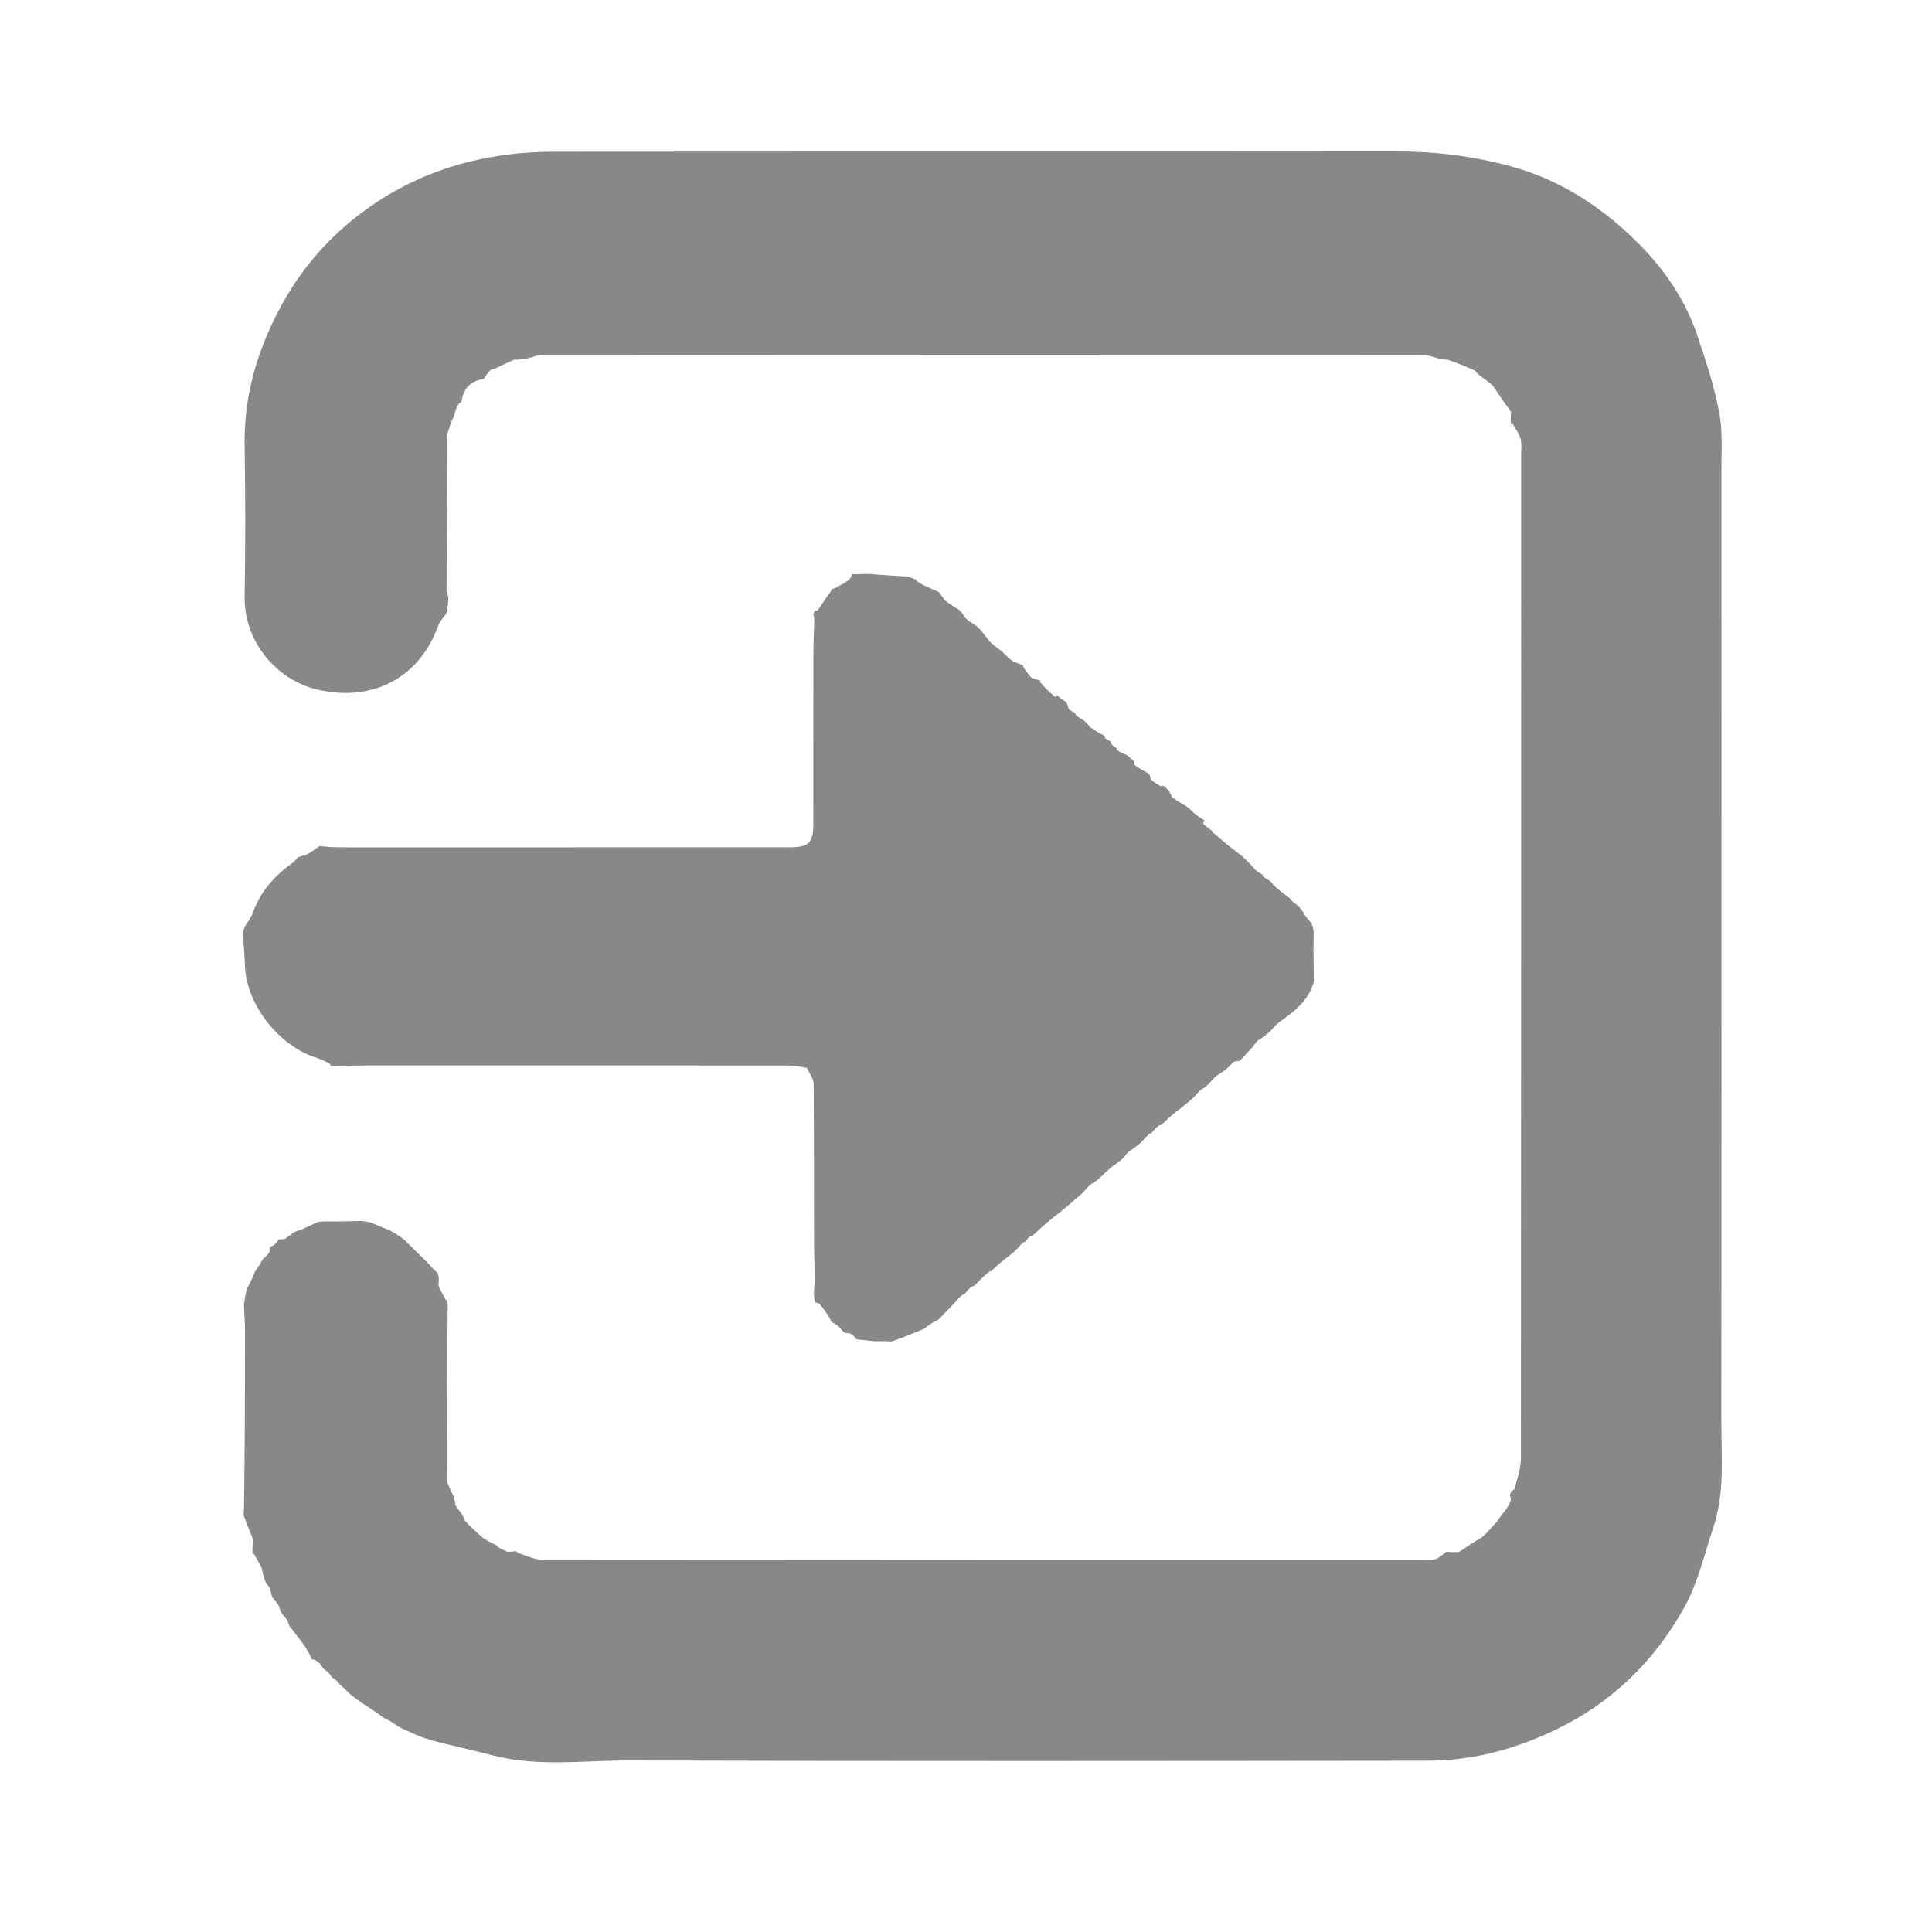 <svg xmlns="http://www.w3.org/2000/svg" xmlns:xlink="http://www.w3.org/1999/xlink" version="1.1" id="Layer_1" x="0px" y="0px" width="100%" viewBox="0 0 660 660" enable-background="new 0 0 660 660" xml:space="preserve">
<path fill="#888888" opacity="1" stroke="none" d=" M149.55,434.985   C149.712,435.391 149.874,435.797 149.897,436.845   C149.829,437.987 149.898,438.488 149.792,439.213   C150.381,440.69 151.144,441.943 151.948,443.439   C151.989,443.682 152.28,444.082 152.28,444.082   C152.28,444.082 152.768,444.005 152.768,444.005   C152.9,445.353 153.032,446.7 152.916,448.879   C152.749,468.463 152.829,487.217 152.726,506.222   C153.357,508.005 154.17,509.537 155.053,511.355   C155.319,512.402 155.515,513.163 155.588,514.172   C156.285,515.333 157.105,516.247 157.979,517.485   C158.251,518.185 158.469,518.56 158.593,519.246   C160.351,521.217 162.202,522.878 164.238,524.708   C164.583,524.934 164.741,524.99 165.003,525.382   C166.723,526.516 168.34,527.314 169.955,528.069   C169.955,528.025 169.89,528.083 169.969,528.367   C171.03,529.095 172.012,529.539 173.383,530.107   C174.545,530.12 175.32,530.01 176.094,529.899   C176.094,529.899 176.53,529.945 176.777,530.391   C179.846,531.521 182.668,532.802 185.491,532.805   C285.622,532.908 385.753,532.892 485.883,532.885   C487.382,532.885 488.991,533.122 490.348,532.661   C491.719,532.195 492.84,530.997 494.07,530.119   C494.07,530.119 494.494,529.979 495.059,530.163   C496.411,530.25 497.197,530.153 498.202,530.222   C499.375,529.638 500.331,528.887 501.588,528.045   C503.259,527.01 504.63,526.069 506.361,525.092   C508.207,523.372 509.693,521.686 511.391,519.778   C512.401,518.367 513.199,517.179 514.281,515.914   C515.043,514.892 515.52,513.946 516.11,512.633   C516.09,511.792 515.957,511.318 515.824,510.845   C515.891,510.437 515.959,510.028 516.325,509.442   C516.623,509.263 516.986,508.928 517.316,508.796   C518.314,505.191 519.561,501.719 519.564,498.245   C519.666,384.002 519.648,269.758 519.644,155.514   C519.644,153.683 519.918,151.768 519.478,150.043   C519.026,148.276 517.851,146.694 516.811,144.87   C516.629,144.708 516.223,144.977 516.223,144.977   C516.127,144.569 516.031,144.162 516.101,143.126   C516.194,142.002 516.119,141.507 516.209,140.797   C515.596,139.693 514.818,138.803 513.953,137.593   C512.573,135.517 511.28,133.76 509.916,131.67   C508.229,130.215 506.613,129.092 504.862,127.788   C504.536,127.372 504.318,127.165 503.974,126.662   C500.917,125.228 497.96,124.118 494.651,122.923   C493.347,122.785 492.394,122.733 491.167,122.398   C489.289,121.818 487.685,121.261 486.08,121.26   C385.76,121.219 285.439,121.214 185.118,121.284   C183.267,121.285 181.416,122.213 179.208,122.693   C177.897,122.794 176.944,122.911 175.745,122.859   C173.534,123.73 171.568,124.771 169.323,125.828   C168.709,126.001 168.375,126.158 167.697,126.298   C166.675,127.297 165.995,128.311 165.316,129.325   C165.199,129.448 165.082,129.571 164.483,129.579   C160.176,130.539 158.262,133.183 157.656,137.157   C157.307,137.477 157.131,137.681 156.715,137.95   C156.187,138.695 155.926,139.396 155.572,140.37   C155.31,141.386 155.141,142.129 154.666,143.006   C153.869,144.773 153.377,146.406 152.801,148.5   C152.655,166.417 152.584,183.874 152.563,201.331   C152.562,202.278 152.978,203.225 153.201,204.172   C153.097,205.835 152.993,207.497 152.475,209.584   C151.262,211.248 150.196,212.39 149.706,213.741   C142.708,233.019 125.502,239.847 107.892,235.438   C94.703,232.135 83.307,219.537 83.57,203.624   C83.853,186.465 83.849,169.294 83.567,152.135   C83.298,135.726 87.588,120.723 95.119,106.224   C103.036,90.983 114.163,78.756 128.21,69.374   C146.596,57.093 167.349,51.849 189.329,51.829   C285.312,51.739 381.295,51.835 477.278,51.738   C490.471,51.725 503.318,53.357 516.055,56.802   C531.466,60.971 544.574,69.05 556.131,79.706   C566.616,89.374 575.091,100.655 579.726,114.32   C582.667,122.991 585.572,131.769 587.289,140.729   C588.557,147.347 588.048,154.337 588.05,161.161   C588.085,269.309 588.106,377.456 588.031,485.604   C588.022,497.691 589.253,509.944 585.318,521.723   C582.213,531.018 580.008,540.886 575.281,549.309   C565.056,567.531 550.582,581.751 531.336,590.941   C517.531,597.533 503.215,601.46 487.995,601.477   C397.011,601.582 306.027,601.685 215.044,601.404   C199.351,601.356 183.496,603.721 167.921,599.561   C160.942,597.697 153.837,596.295 146.888,594.335   C143.134,593.276 139.586,591.484 135.829,589.724   C134.789,588.875 133.865,588.324 132.648,587.572   C131.898,587.249 131.441,587.128 130.891,586.683   C128.531,584.901 126.265,583.441 123.733,581.825   C122.138,580.716 120.809,579.764 119.35,578.504   C118.468,577.549 117.718,576.901 116.749,576.041   C116.219,575.568 115.908,575.307 115.624,574.759   C115.085,574.13 114.519,573.787 113.726,573.198   C113.17,572.652 112.84,572.352 112.559,571.772   C112.055,571.157 111.502,570.822 110.742,570.232   C110.231,569.666 109.926,569.354 109.656,568.751   C109.115,568.079 108.539,567.699 107.725,567.117   C107.1,566.868 106.713,566.822 106.325,566.775   C106.325,566.775 106.243,566.749 106.343,566.353   C105.724,564.98 105.004,564.004 104.362,562.712   C102.639,560.237 100.838,558.078 98.957,555.583   C98.651,554.852 98.424,554.455 98.315,553.769   C97.62,552.657 96.807,551.836 95.945,550.664   C95.684,549.895 95.472,549.477 95.373,548.76   C94.671,547.586 93.855,546.712 92.955,545.562   C92.654,544.546 92.438,543.805 92.353,542.845   C91.991,542.077 91.497,541.529 90.818,540.716   C90.189,538.997 89.745,537.542 89.44,535.817   C88.768,534.265 87.956,532.983 87.107,531.474   C87.07,531.247 86.795,530.877 86.795,530.877   C86.795,530.877 86.347,530.989 86.347,530.989   C86.253,530.552 86.159,530.114 86.243,529.018   C86.347,527.594 86.274,526.829 86.376,525.79   C85.762,523.884 84.973,522.251 84.205,520.316   C83.922,519.348 83.619,518.682 83.316,518.016   C83.257,517.542 83.198,517.067 83.341,515.852   C83.438,513.101 83.333,511.09 83.435,508.724   C83.665,490.327 83.705,472.287 83.687,454.247   C83.684,451.467 83.408,448.687 83.334,445.551   C83.648,443.551 83.887,441.905 84.418,440.087   C85.291,438.595 85.871,437.276 86.614,435.674   C86.871,434.967 86.963,434.544 87.37,433.99   C88.415,432.562 89.147,431.265 89.921,429.957   C89.965,429.948 89.93,429.866 90.223,429.791   C90.982,429.139 91.448,428.562 92.088,427.715   C92.234,427.043 92.207,426.641 92.181,426.239   C92.405,425.988 92.628,425.737 93.397,425.449   C94.376,424.73 94.811,424.047 95.246,423.365   C95.246,423.365 95.261,423.273 95.572,423.39   C96.249,423.378 96.616,423.25 97.207,423.269   C98.311,422.621 99.19,421.826 100.412,420.964   C101.156,420.664 101.557,420.432 102.281,420.31   C104.456,419.429 106.308,418.438 108.545,417.433   C109.946,417.3 110.963,417.178 112.323,417.25   C116.114,417.306 119.564,417.17 123.39,417.114   C124.792,417.28 125.816,417.367 127.005,417.723   C129.126,418.722 131.082,419.452 133.344,420.371   C135.052,421.395 136.455,422.23 137.975,423.382   C140.72,426.15 143.35,428.603 146.078,431.354   C147.301,432.763 148.426,433.874 149.55,434.985  z"/>
<path fill="#888888" opacity="1" stroke="none" d=" M385.029,257.982   C385.823,258.618 386.618,259.253 387.467,260.187   C387.554,260.657 387.587,260.828 387.5,261.265   C388.909,262.36 390.438,263.19 391.967,264.019   C392.244,264.204 392.521,264.389 392.833,264.969   C392.95,265.553 393.031,265.744 393.127,266.239   C394.098,267.136 395.053,267.73 396.236,268.447   C396.781,268.526 397.098,268.48 397.416,268.434   C398.038,268.92 398.659,269.406 399.409,270.317   C399.841,271.151 400.145,271.561 400.34,272.255   C401.955,273.535 403.677,274.53 405.399,275.525   C406.061,276.047 406.723,276.568 407.634,277.549   C409.108,278.787 410.333,279.566 411.557,280.346   C411.696,280.226 411.834,280.107 411.536,280.306   C411.115,280.803 411.13,280.983 411.068,281.446   C412.025,282.426 413.062,283.121 414.108,283.847   C414.117,283.878 414.182,283.878 414.165,284.226   C417.382,287.104 420.616,289.634 424.128,292.324   C425.946,293.98 427.486,295.476 429.028,297.311   C429.765,297.995 430.498,298.34 431.244,298.713   C431.257,298.741 431.313,298.767 431.265,299.122   C431.916,299.859 432.616,300.24 433.553,300.759   C434.202,301.255 434.614,301.613 435.012,302.327   C436.764,303.996 438.53,305.309 440.46,306.732   C440.624,306.842 440.954,307.061 440.978,307.383   C441.664,308.139 442.327,308.574 443.206,309.224   C444.112,310.176 444.802,310.911 445.357,311.972   C446.135,313.281 447.049,314.265 448.151,315.515   C448.577,316.853 448.815,317.925 448.773,319.238   C448.628,324.65 448.762,329.822 448.854,335.355   C446.971,341.957 442.08,345.61 436.914,349.249   C435.746,350.151 434.931,351.134 433.89,352.337   C432.537,353.498 431.411,354.438 429.936,355.292   C429.159,355.887 428.73,356.568 428.081,357.491   C426.439,359.265 425.018,360.797 423.596,362.329   C423.596,362.329 423.47,362.45 423.185,362.396   C422.593,362.486 422.285,362.631 421.79,362.575   C421.105,362.953 420.607,363.533 419.899,364.346   C418.552,365.502 417.416,366.425 415.93,367.258   C414.755,368.147 413.93,369.127 412.901,370.305   C412.138,371.009 411.579,371.515 410.656,372.001   C409.633,372.742 408.973,373.503 408.124,374.529   C405.932,376.507 403.929,378.218 401.569,379.926   C399.82,381.295 398.429,382.668 396.869,384.156   C396.7,384.271 396.359,384.495 396.008,384.388   C394.86,385.259 394.064,386.236 393.237,387.209   C393.205,387.205 393.197,387.268 392.848,387.206   C391.685,388.116 390.87,389.088 389.82,390.269   C388.459,391.404 387.334,392.33 385.873,393.189   C384.943,393.975 384.349,394.828 383.489,395.827   C382.487,396.655 381.751,397.336 380.653,397.98   C378.877,399.311 377.463,400.681 375.849,402.278   C374.87,403.146 374.09,403.786 372.958,404.334   C371.802,405.22 371,406.199 369.95,407.404   C366.488,410.446 363.273,413.259 359.696,416.004   C357.209,417.941 355.084,419.946 352.797,422.067   C352.636,422.183 352.301,422.395 351.954,422.305   C351.177,422.888 350.746,423.561 350.287,424.249   C350.258,424.264 350.227,424.32 349.895,424.251   C349.045,424.792 348.528,425.402 347.826,426.268   C346.396,427.652 345.15,428.78 343.55,429.903   C341.781,431.247 340.366,432.594 338.798,434.067   C338.644,434.191 338.336,434.438 337.986,434.345   C336.111,435.856 334.585,437.46 332.891,439.188   C332.721,439.313 332.379,439.559 332.03,439.438   C330.902,440.296 330.124,441.275 329.313,442.269   C329.279,442.285 329.231,442.341 328.882,442.264   C327.727,443.163 326.921,444.139 325.857,445.331   C324.082,447.147 322.565,448.746 321.048,450.345   C320.649,450.718 320.25,451.091 319.408,451.365   C317.967,452.137 316.969,453.006 315.632,453.952   C311.879,455.49 308.465,456.952 304.639,458.253   C302.475,458.139 300.722,458.187 298.571,458.173   C296.367,457.925 294.561,457.738 292.756,457.551   C292.599,457.481 292.443,457.411 292.127,456.949   C291.646,456.368 291.324,456.178 290.84,455.684   C290.045,455.378 289.412,455.377 288.78,455.376   C288.297,455.084 287.813,454.791 287.224,453.877   C286.197,452.755 285.276,452.255 284.354,451.754   C284.071,451.549 283.788,451.344 283.607,450.592   C282.471,448.503 281.232,446.961 279.821,445.296   C279.272,445.102 278.895,445.032 278.518,444.962   C278.324,444.263 278.13,443.565 278.049,442.167   C278.114,440.646 278.066,439.823 278.279,438.715   C278.379,433.979 278.094,429.529 278.08,425.079   C278.026,406.812 278.112,388.545 277.962,370.279   C277.948,368.534 276.649,366.8 275.628,364.797   C273.176,364.344 271.042,363.99 268.908,363.988   C221.009,363.957 173.109,363.957 125.21,363.976   C121.086,363.977 116.962,364.149 112.838,364.242   C112.838,364.242 112.819,364.046 112.935,363.646   C111.608,362.68 110.164,362.114 108.372,361.431   C95.358,357.527 84.225,343.211 83.704,330.132   C83.556,326.417 83.222,322.709 82.974,318.998   C83.078,318.318 83.182,317.639 83.638,316.522   C84.809,314.651 85.872,313.302 86.408,311.769   C88.959,304.472 93.885,299.087 100.141,294.612   C100.787,294.122 101.187,293.544 101.814,292.851   C102.689,292.511 103.338,292.287 104.216,292.235   C105.988,291.308 107.53,290.209 109.072,289.109   C109.072,289.109 109.478,288.963 109.984,289.116   C110.984,289.229 111.476,289.19 112.325,289.344   C116.343,289.512 120.005,289.466 123.666,289.465   C172.307,289.46 220.949,289.469 269.59,289.452   C276.379,289.45 277.842,287.978 277.847,281.284   C277.864,262.294 277.842,243.304 277.865,224.314   C277.87,220.203 278.001,216.092 278.169,211.619   C278.124,210.802 277.982,210.347 277.841,209.892   C277.968,209.503 278.095,209.113 278.38,208.638   C278.537,208.553 278.971,208.542 279.24,208.6   C280.381,207.125 281.253,205.591 282.423,203.937   C283.227,202.968 283.731,202.119 284.235,201.269   C284.235,201.269 284.118,201.146 284.542,201.223   C285.934,200.638 286.901,199.976 288.163,199.336   C288.951,198.895 289.445,198.432 290.229,197.862   C290.721,197.223 290.923,196.691 291.125,196.159   C291.125,196.159 291.562,196.092 292.18,196.179   C294.201,196.143 295.605,196.021 297.283,196.088   C301.384,196.471 305.211,196.664 309.278,196.904   C309.518,196.951 309.989,196.818 310.279,196.984   C311.373,197.441 312.178,197.733 312.991,198.012   C312.999,197.999 312.975,198.018 313.038,198.322   C313.761,198.971 314.421,199.316 315.387,199.87   C317.344,200.784 318.994,201.489 320.645,202.193   C321.26,202.944 321.875,203.694 322.616,204.919   C324.368,206.365 325.994,207.336 327.621,208.307   C328.3,209.012 328.978,209.718 329.675,210.986   C330.917,212.258 332.139,212.967 333.362,213.676   C334.171,214.396 334.981,215.116 335.879,216.281   C336.69,217.46 337.412,218.194 338.175,219.254   C339.451,220.43 340.684,221.282 342.043,222.396   C342.79,223.1 343.412,223.541 344.064,224.295   C344.741,225.03 345.387,225.454 346.345,226.048   C347.636,226.583 348.616,226.95 349.596,227.317   C349.596,227.317 349.667,227.317 349.467,227.652   C350.189,228.985 351.111,229.983 352.144,231.333   C353.31,231.951 354.367,232.217 355.424,232.484   C355.424,232.484 355.407,232.575 355.258,232.896   C356.75,234.773 358.392,236.33 360.27,237.959   C360.505,238.032 360.988,237.938 360.988,237.938   C360.988,237.938 360.98,237.446 360.98,237.446   C360.98,237.446 361.309,237.421 361.402,237.761   C362.18,238.517 362.866,238.935 363.551,239.353   C363.828,239.54 364.105,239.728 364.459,240.362   C364.723,241.187 364.912,241.565 365.117,242.26   C365.831,242.887 366.528,243.197 367.26,243.595   C367.294,243.683 367.455,243.783 367.409,244.118   C368.246,244.958 369.13,245.463 370.23,246.129   C371.101,246.882 371.756,247.474 372.305,248.339   C373.98,249.583 375.761,250.554 377.542,251.524   C377.542,251.524 377.447,251.715 377.348,251.993   C377.976,252.614 378.704,252.957 379.432,253.3   C379.432,253.3 379.568,253.426 379.423,253.794   C379.94,254.591 380.602,255.021 381.307,255.55   C381.35,255.648 381.536,255.758 381.457,256.109   C382.595,256.967 383.812,257.475 385.029,257.982  z"/>
</svg>
